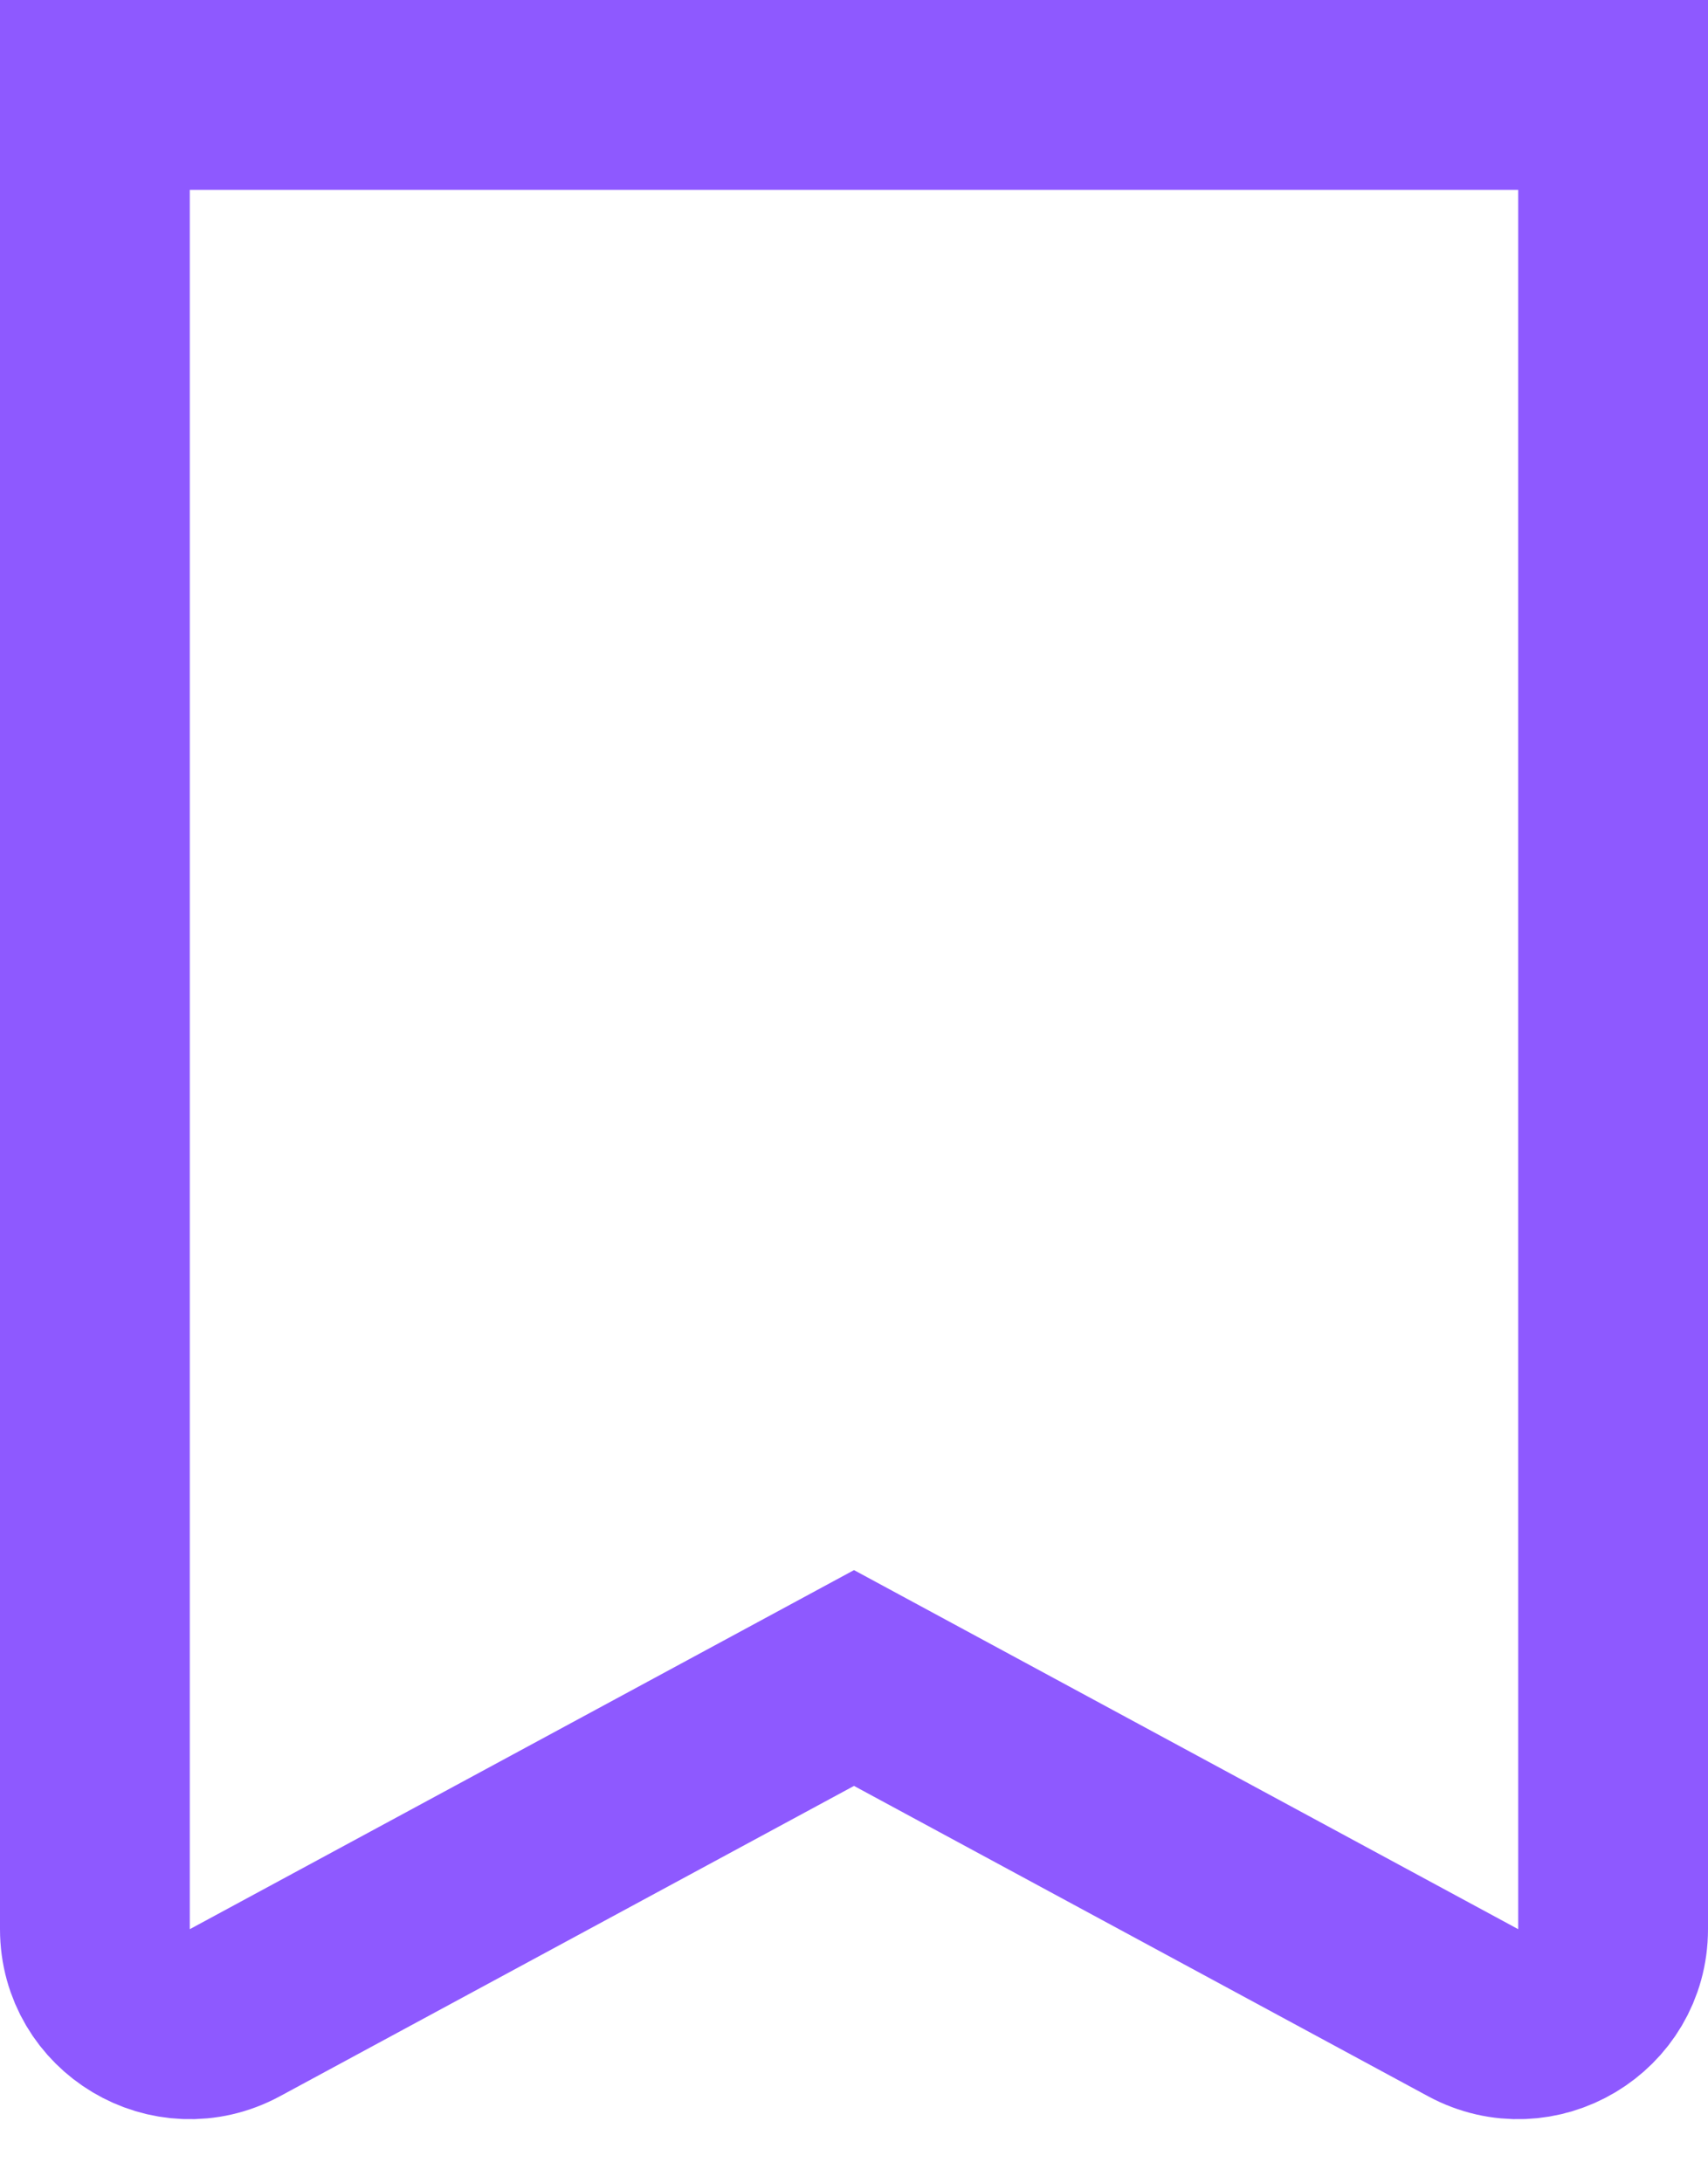 <svg width="18" height="23" viewBox="0 0 18 23" fill="none" xmlns="http://www.w3.org/2000/svg">
<path d="M17 1H1V20.323C1 21.08 1.809 21.563 2.475 21.203L9 17.677L15.525 21.203C16.191 21.563 17 21.08 17 20.323V1Z" stroke="#8E59FF" stroke-width="2"/>
</svg>
